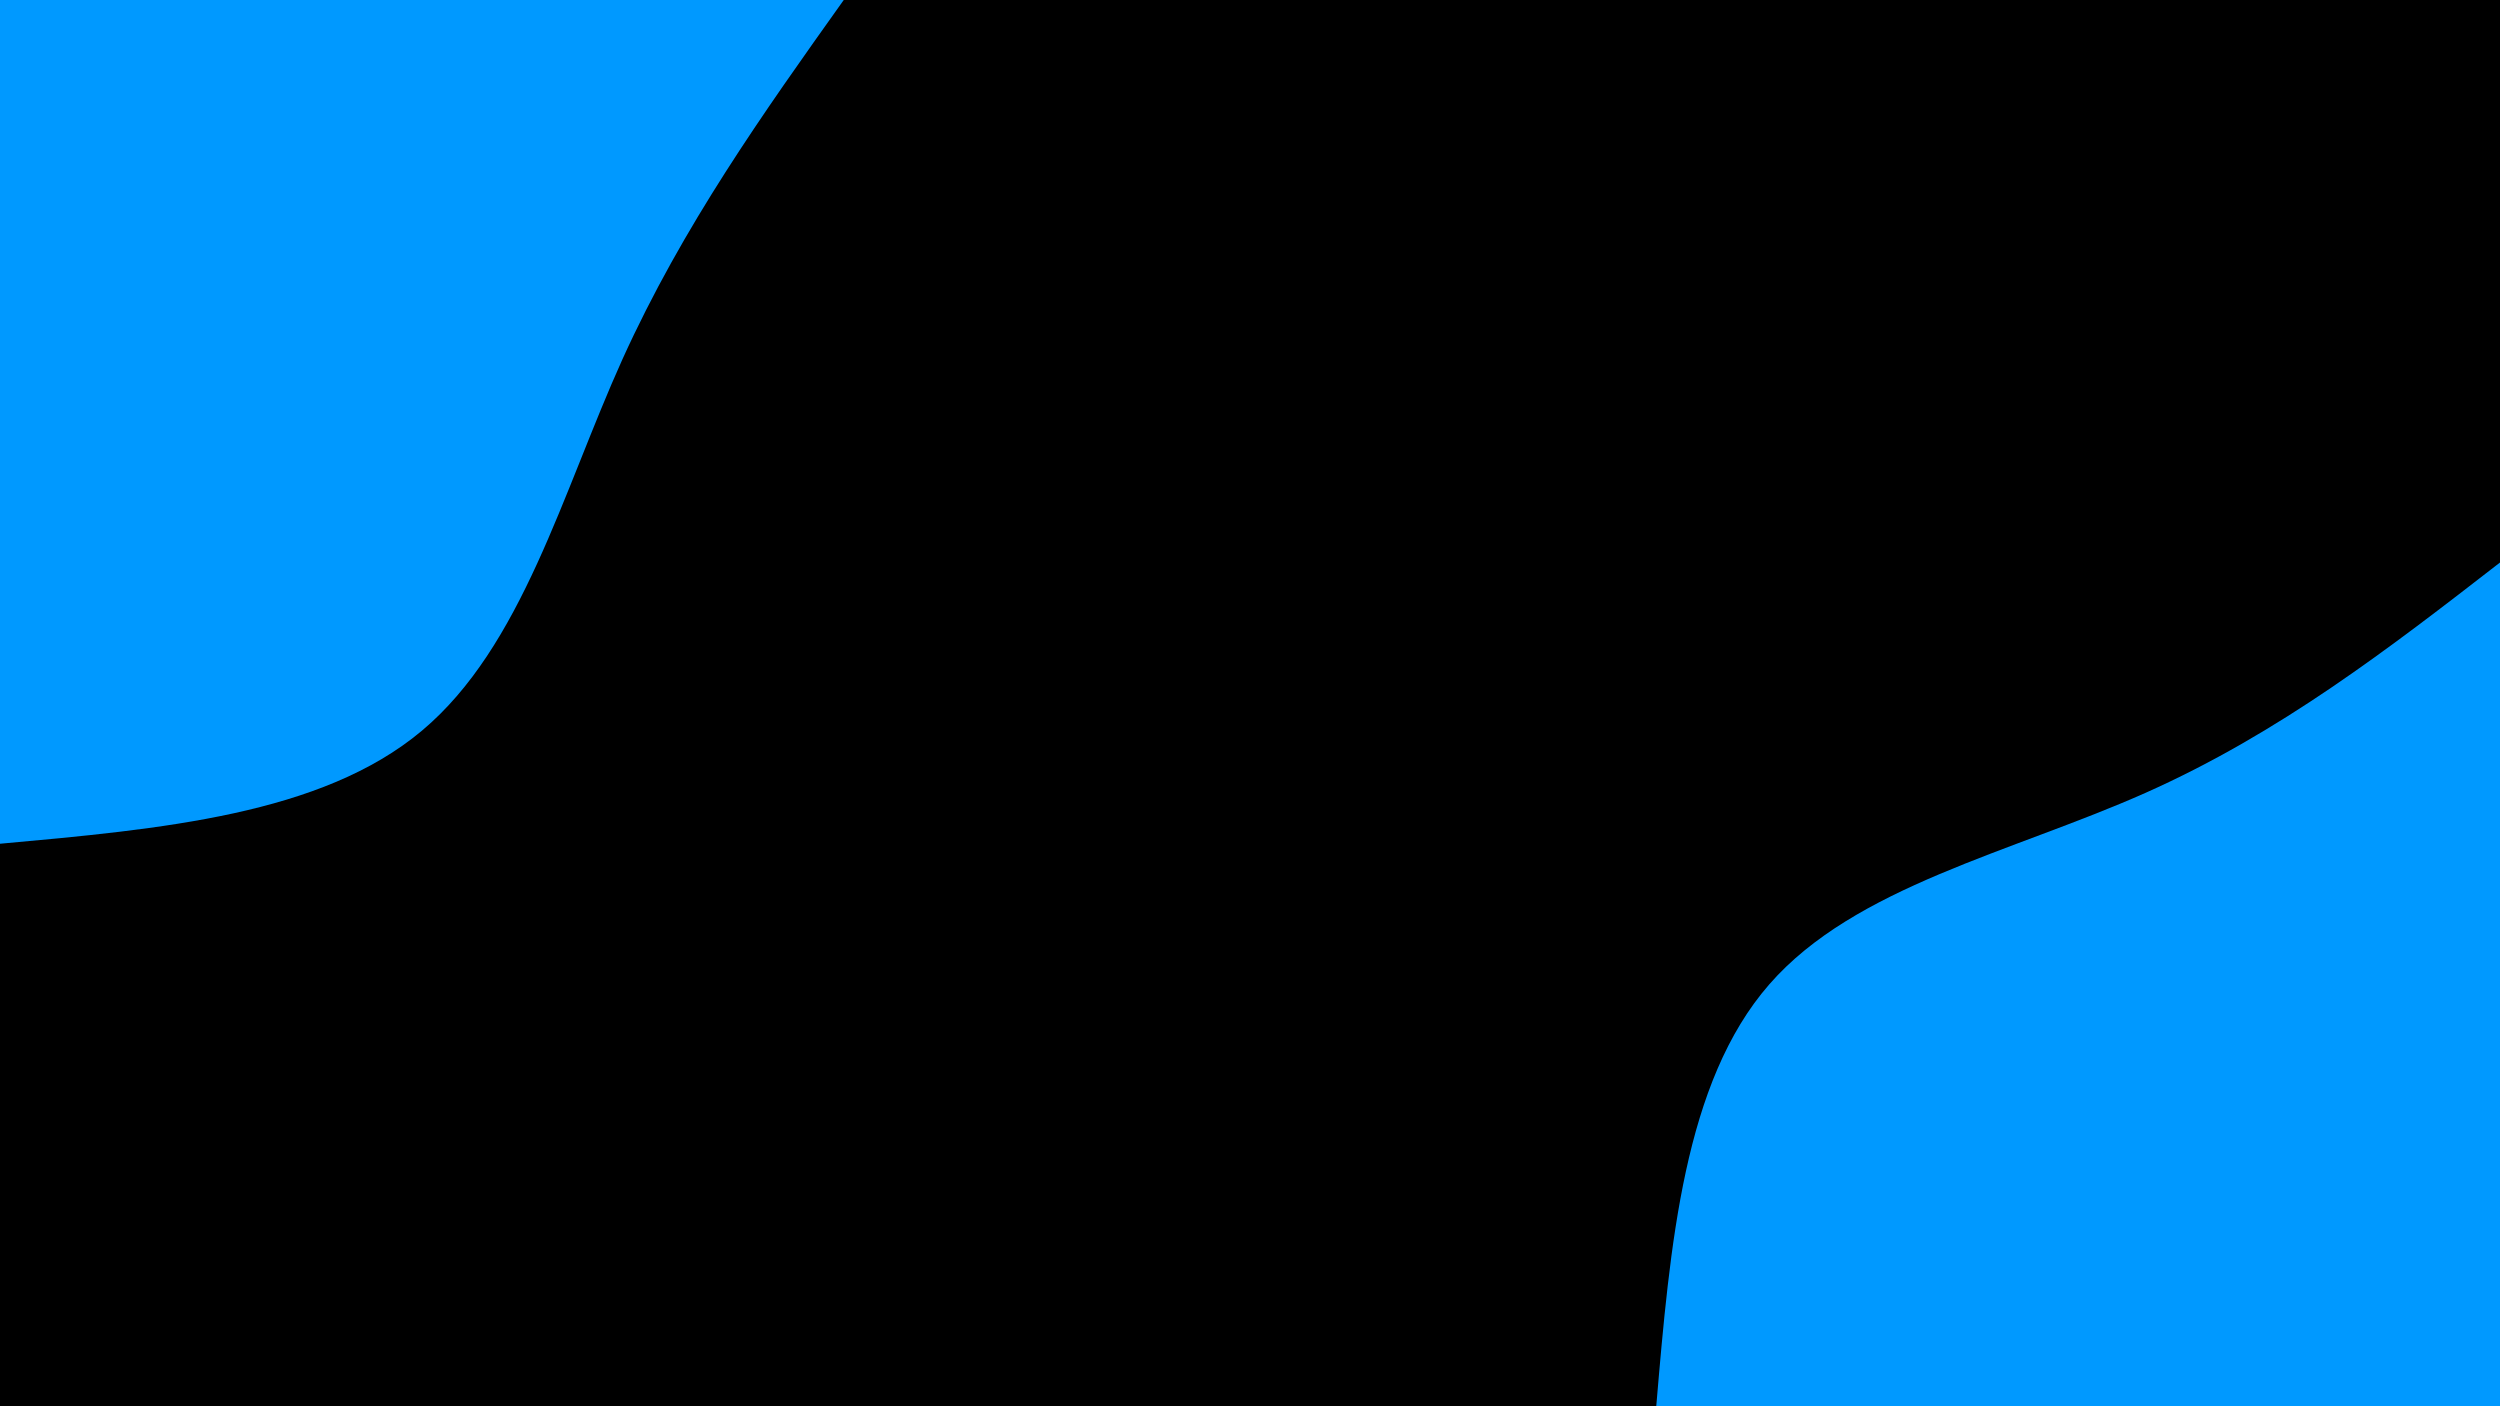 <svg id="visual" viewBox="0 0 960 540" width="960" height="540" xmlns="http://www.w3.org/2000/svg" xmlns:xlink="http://www.w3.org/1999/xlink" version="1.1"><rect x="0" y="0" width="960" height="540" fill="#000"></rect><defs><linearGradient id="grad1_0" x1="43.8%" y1="100%" x2="100%" y2="0%"><stop offset="14.444%" stop-color="#000000" stop-opacity="1"></stop><stop offset="85.556%" stop-color="#000000" stop-opacity="1"></stop></linearGradient></defs><defs><linearGradient id="grad2_0" x1="0%" y1="100%" x2="56.3%" y2="0%"><stop offset="14.444%" stop-color="#000000" stop-opacity="1"></stop><stop offset="85.556%" stop-color="#000000" stop-opacity="1"></stop></linearGradient></defs><g transform="translate(960, 540)"><path d="M-324 0C-318.7 -62.2 -313.4 -124.4 -280.6 -162C-247.8 -199.6 -187.4 -212.7 -136 -235.6C-84.6 -258.5 -42.3 -291.2 0 -324L0 0Z" fill="#0099ff"></path></g><g transform="translate(0, 0)"><path d="M324 0C293.1 43.4 262.2 86.8 239 138C215.9 189.2 200.5 248.3 162 280.6C123.5 312.9 61.7 318.4 0 324L0 0Z" fill="#0099ff"></path></g></svg>